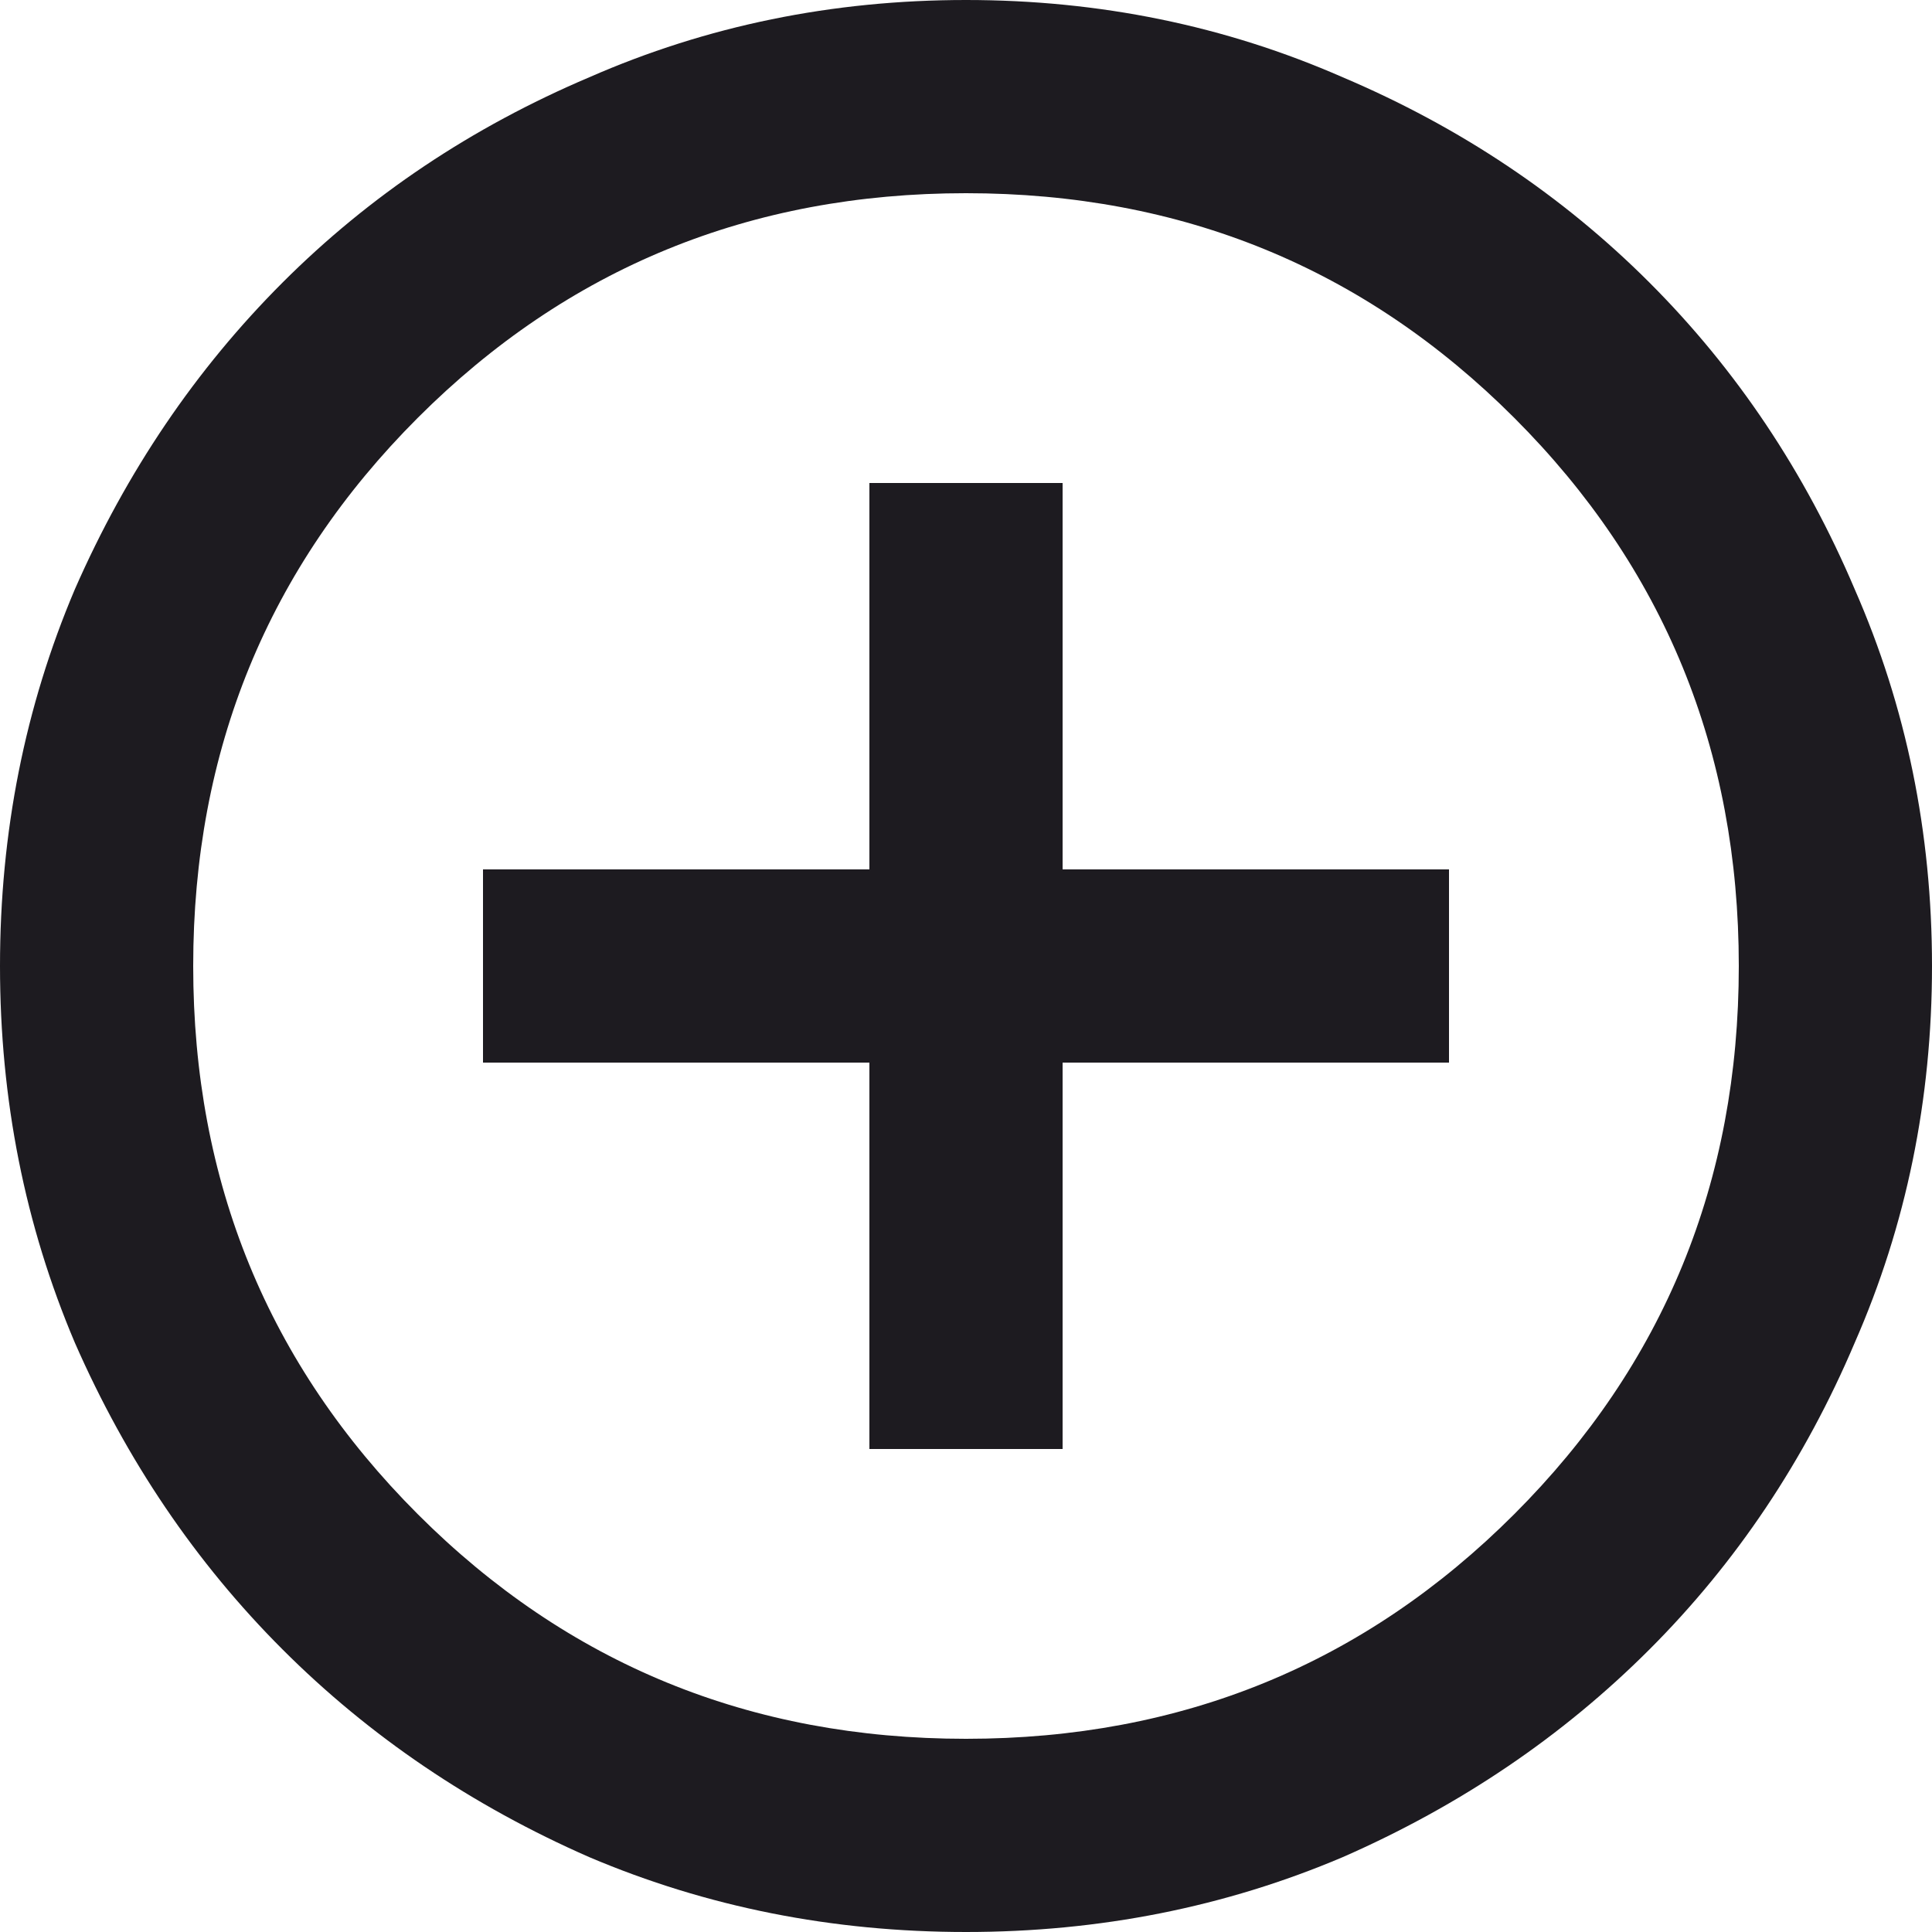 <svg width="40" height="40" viewBox="0 0 40 40" fill="none" xmlns="http://www.w3.org/2000/svg">
<path d="M18 30H22V22H30V18H22V10H18V18H10V22H18V30ZM20 40C17.233 40 14.633 39.483 12.2 38.45C9.767 37.383 7.65 35.95 5.85 34.15C4.05 32.35 2.617 30.233 1.55 27.8C0.517 25.367 0 22.767 0 20C0 17.233 0.517 14.633 1.55 12.2C2.617 9.767 4.05 7.65 5.85 5.85C7.65 4.05 9.767 2.633 12.2 1.6C14.633 0.533 17.233 0 20 0C22.767 0 25.367 0.533 27.8 1.6C30.233 2.633 32.35 4.05 34.15 5.85C35.95 7.65 37.367 9.767 38.4 12.2C39.467 14.633 40 17.233 40 20C40 22.767 39.467 25.367 38.4 27.8C37.367 30.233 35.95 32.35 34.15 34.15C32.35 35.95 30.233 37.383 27.8 38.45C25.367 39.483 22.767 40 20 40ZM20 36C24.467 36 28.25 34.45 31.35 31.35C34.45 28.25 36 24.467 36 20C36 15.533 34.45 11.75 31.35 8.65C28.25 5.55 24.467 4 20 4C15.533 4 11.75 5.55 8.65 8.65C5.55 11.75 4 15.533 4 20C4 24.467 5.55 28.25 8.65 31.35C11.75 34.45 15.533 36 20 36Z" fill="#1D1B20"/>
</svg>
